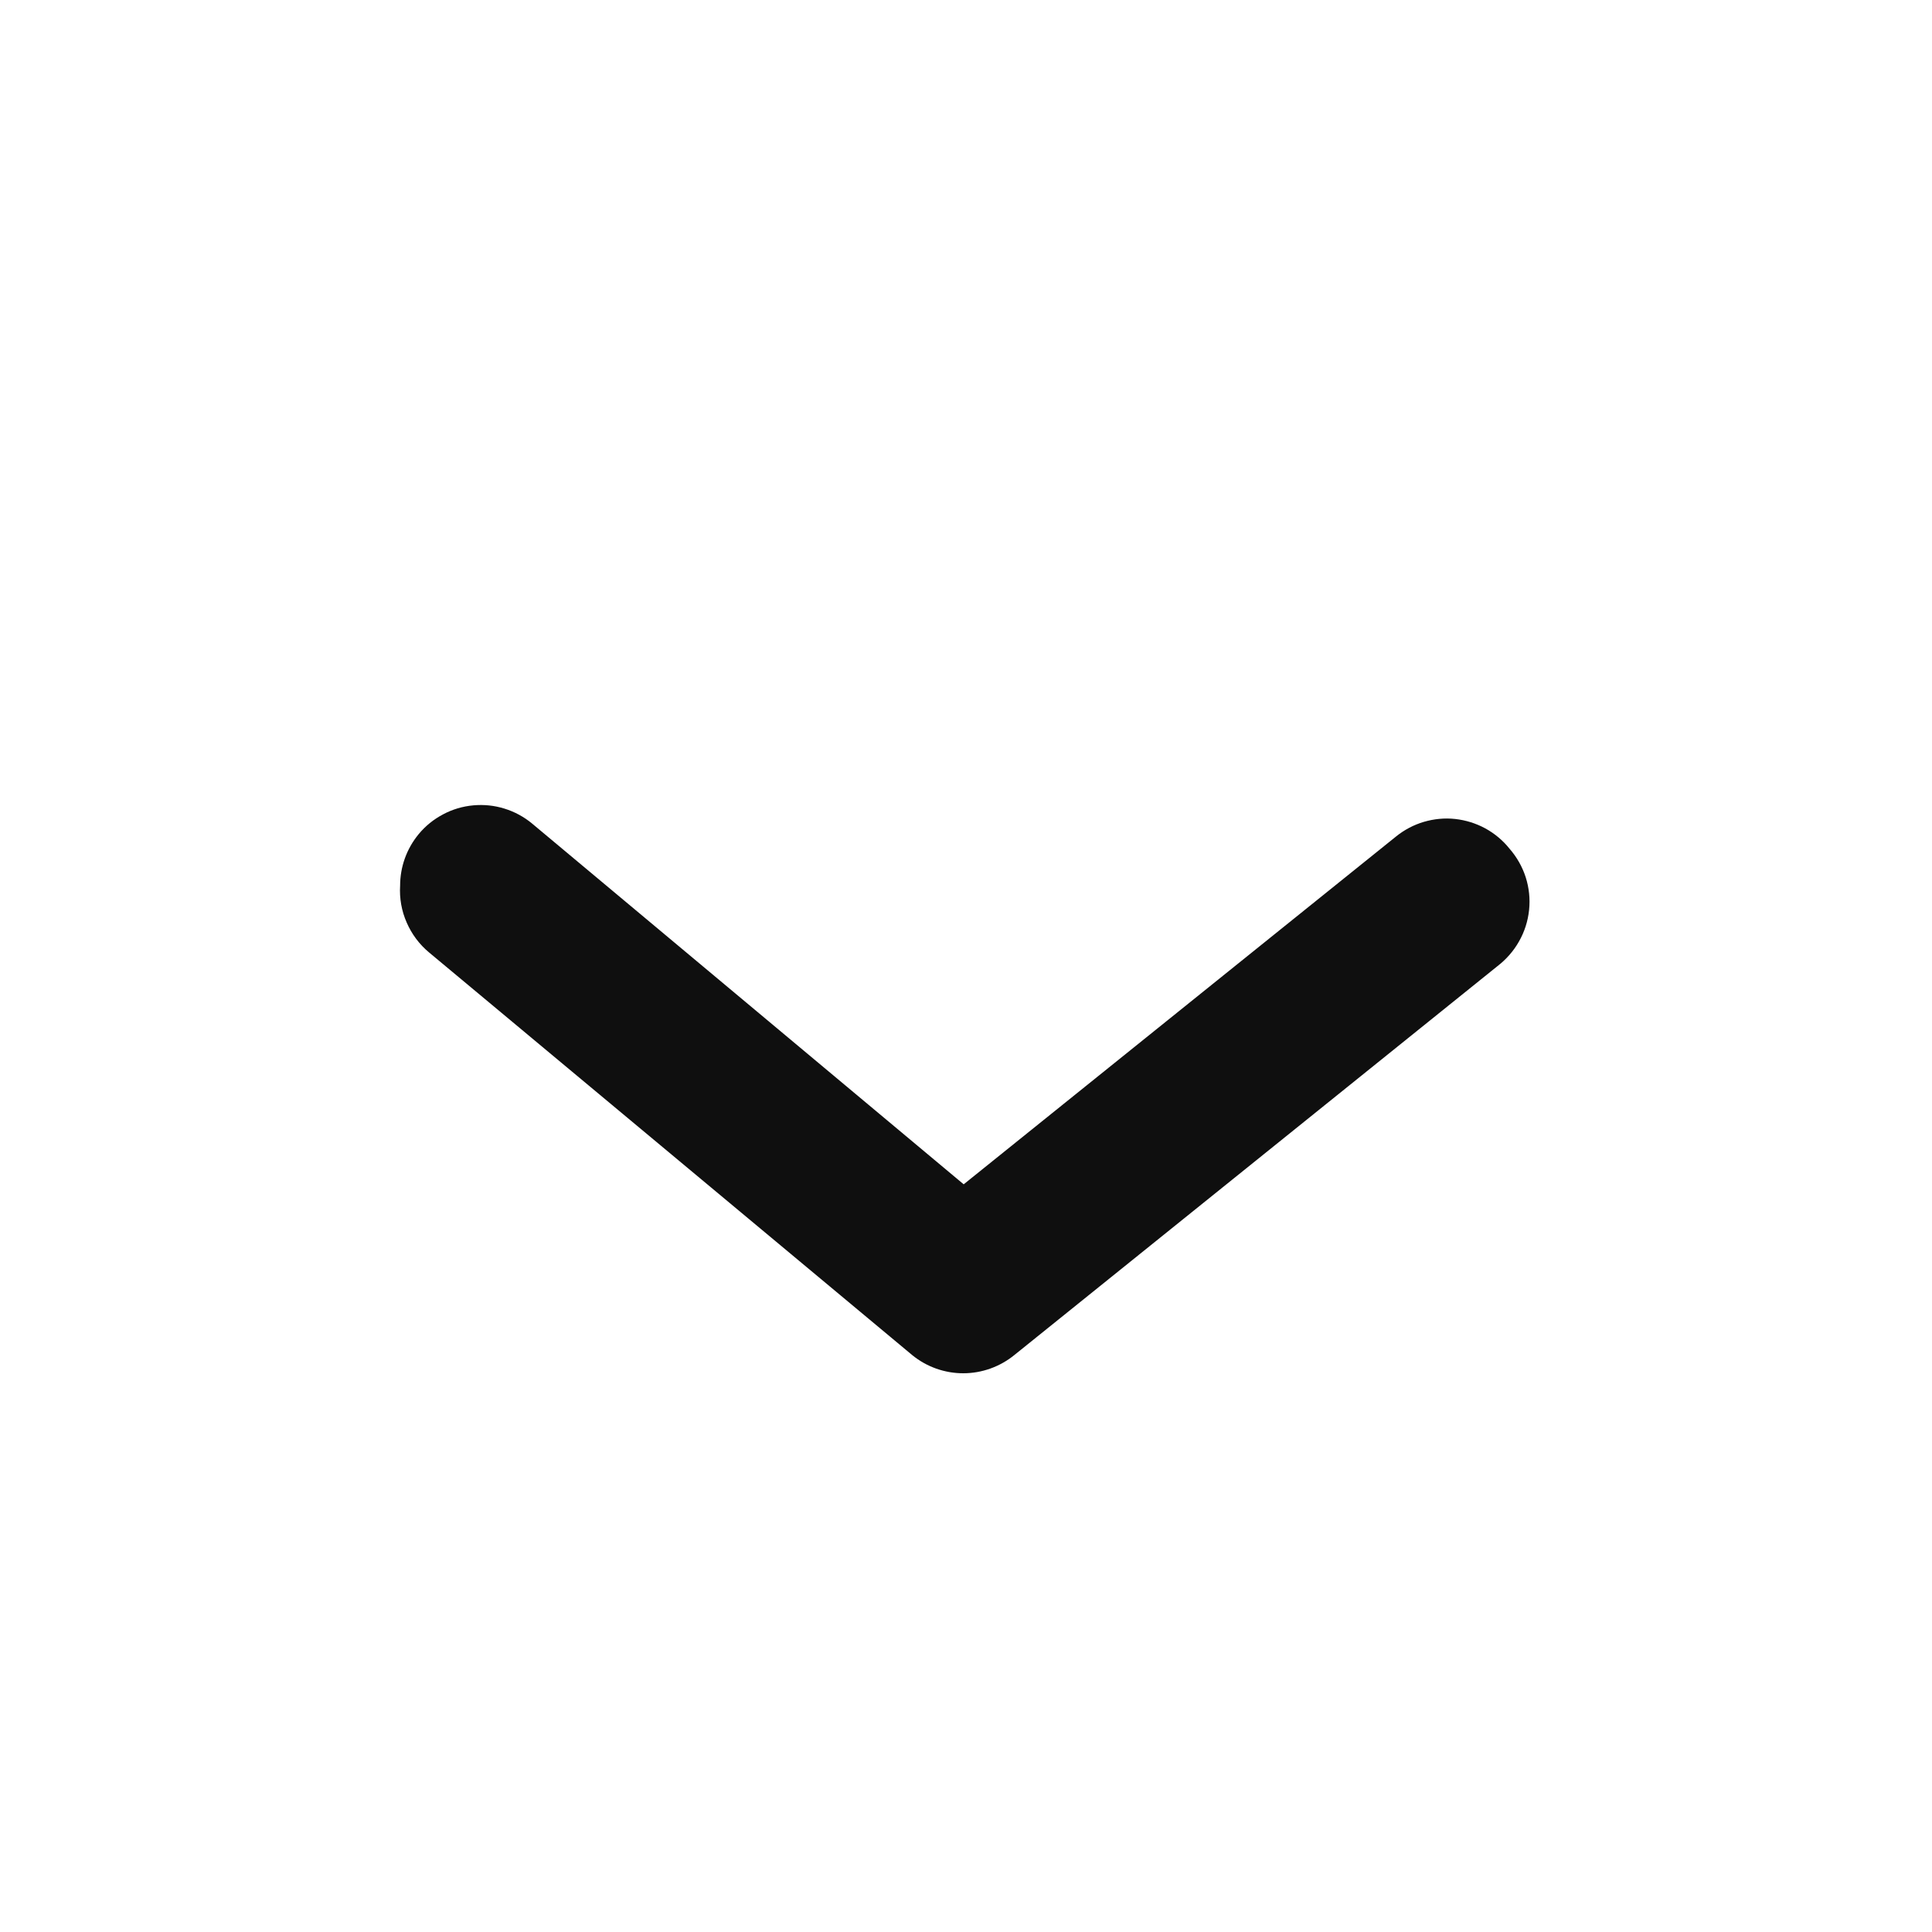 <svg width="20" height="20" viewBox="0 0 20 20" fill="none" xmlns="http://www.w3.org/2000/svg">
<path d="M4.142 9.168C4.142 8.973 4.21 8.785 4.334 8.635C4.404 8.55 4.49 8.481 4.587 8.43C4.684 8.378 4.79 8.347 4.899 8.337C5.008 8.327 5.118 8.338 5.223 8.371C5.327 8.403 5.425 8.456 5.509 8.526L9.976 12.26L14.451 8.66C14.536 8.591 14.634 8.539 14.739 8.508C14.844 8.477 14.955 8.466 15.064 8.478C15.173 8.49 15.279 8.523 15.375 8.575C15.472 8.628 15.557 8.699 15.626 8.785C15.701 8.871 15.759 8.972 15.794 9.081C15.829 9.191 15.841 9.306 15.829 9.42C15.817 9.535 15.782 9.645 15.725 9.745C15.669 9.845 15.592 9.932 15.501 10.002L10.501 14.027C10.351 14.149 10.164 14.216 9.971 14.216C9.778 14.216 9.591 14.149 9.442 14.027L4.442 9.86C4.341 9.776 4.262 9.67 4.21 9.55C4.157 9.43 4.134 9.299 4.142 9.168Z" fill="#0F0F0F"/>
</svg>
